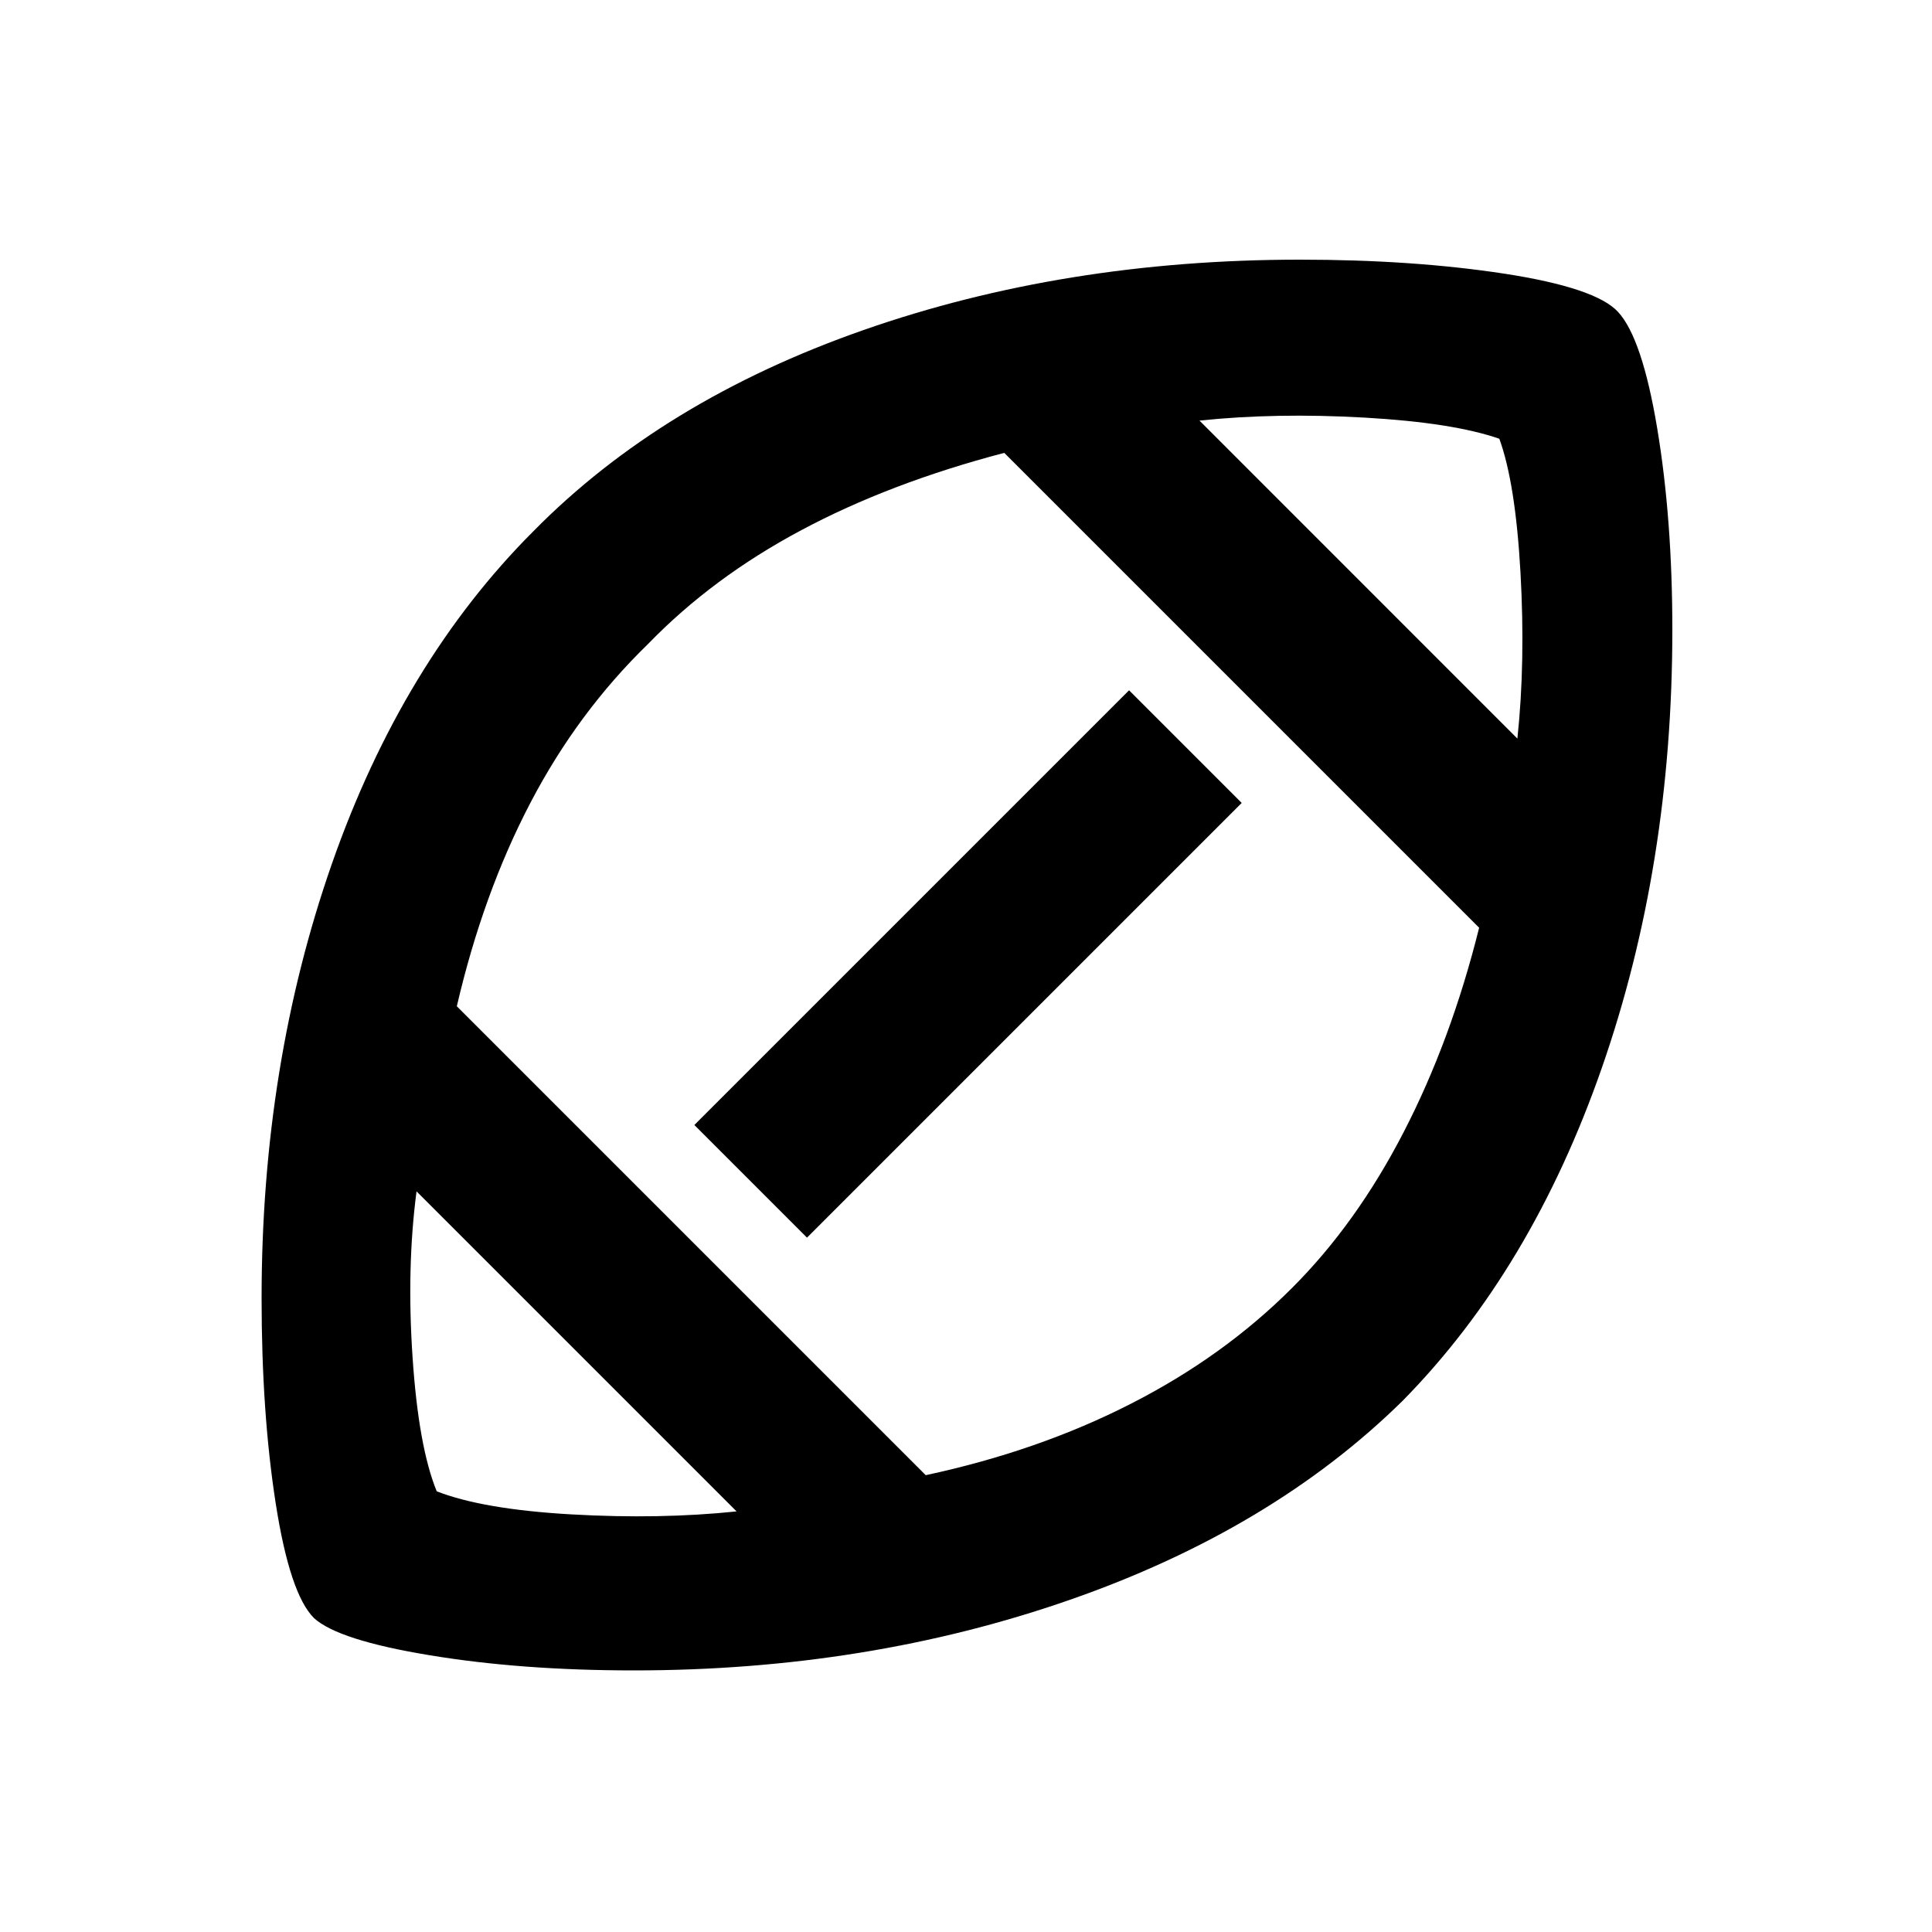 <svg xmlns="http://www.w3.org/2000/svg" height="20" width="20"><path d="M10.021 9.979Zm-2.396 5.667-3.313-3.313q-.104.792-.041 1.719.062.927.25 1.386.479.187 1.396.239.916.052 1.708-.031Zm1.958-.375q1.167-.25 2.125-.74.959-.489 1.667-1.198.667-.666 1.156-1.614.49-.948.781-2.115l-4.916-4.916Q9.208 5 8.292 5.49q-.917.489-1.584 1.177-.729.708-1.218 1.645-.49.938-.761 2.105Zm-1.229-2.459-1.166-1.166 4.5-4.5 1.166 1.166Zm7.354-5.166q.084-.792.032-1.719-.052-.927-.219-1.385-.479-.167-1.396-.219-.917-.052-1.708.031Zm-9.146 9.646q-1.166 0-2.114-.157-.948-.156-1.198-.385-.25-.25-.396-1.188-.146-.937-.146-2.124 0-2.417.729-4.5.73-2.084 2.084-3.438 1.333-1.354 3.417-2.083 2.083-.729 4.52-.729 1.167 0 2.115.145.948.146 1.177.396.25.271.406 1.209.156.937.156 2.083 0 2.437-.729 4.531T14.521 14.5q-1.354 1.333-3.448 2.062-2.094.73-4.511.73Z"/></svg>